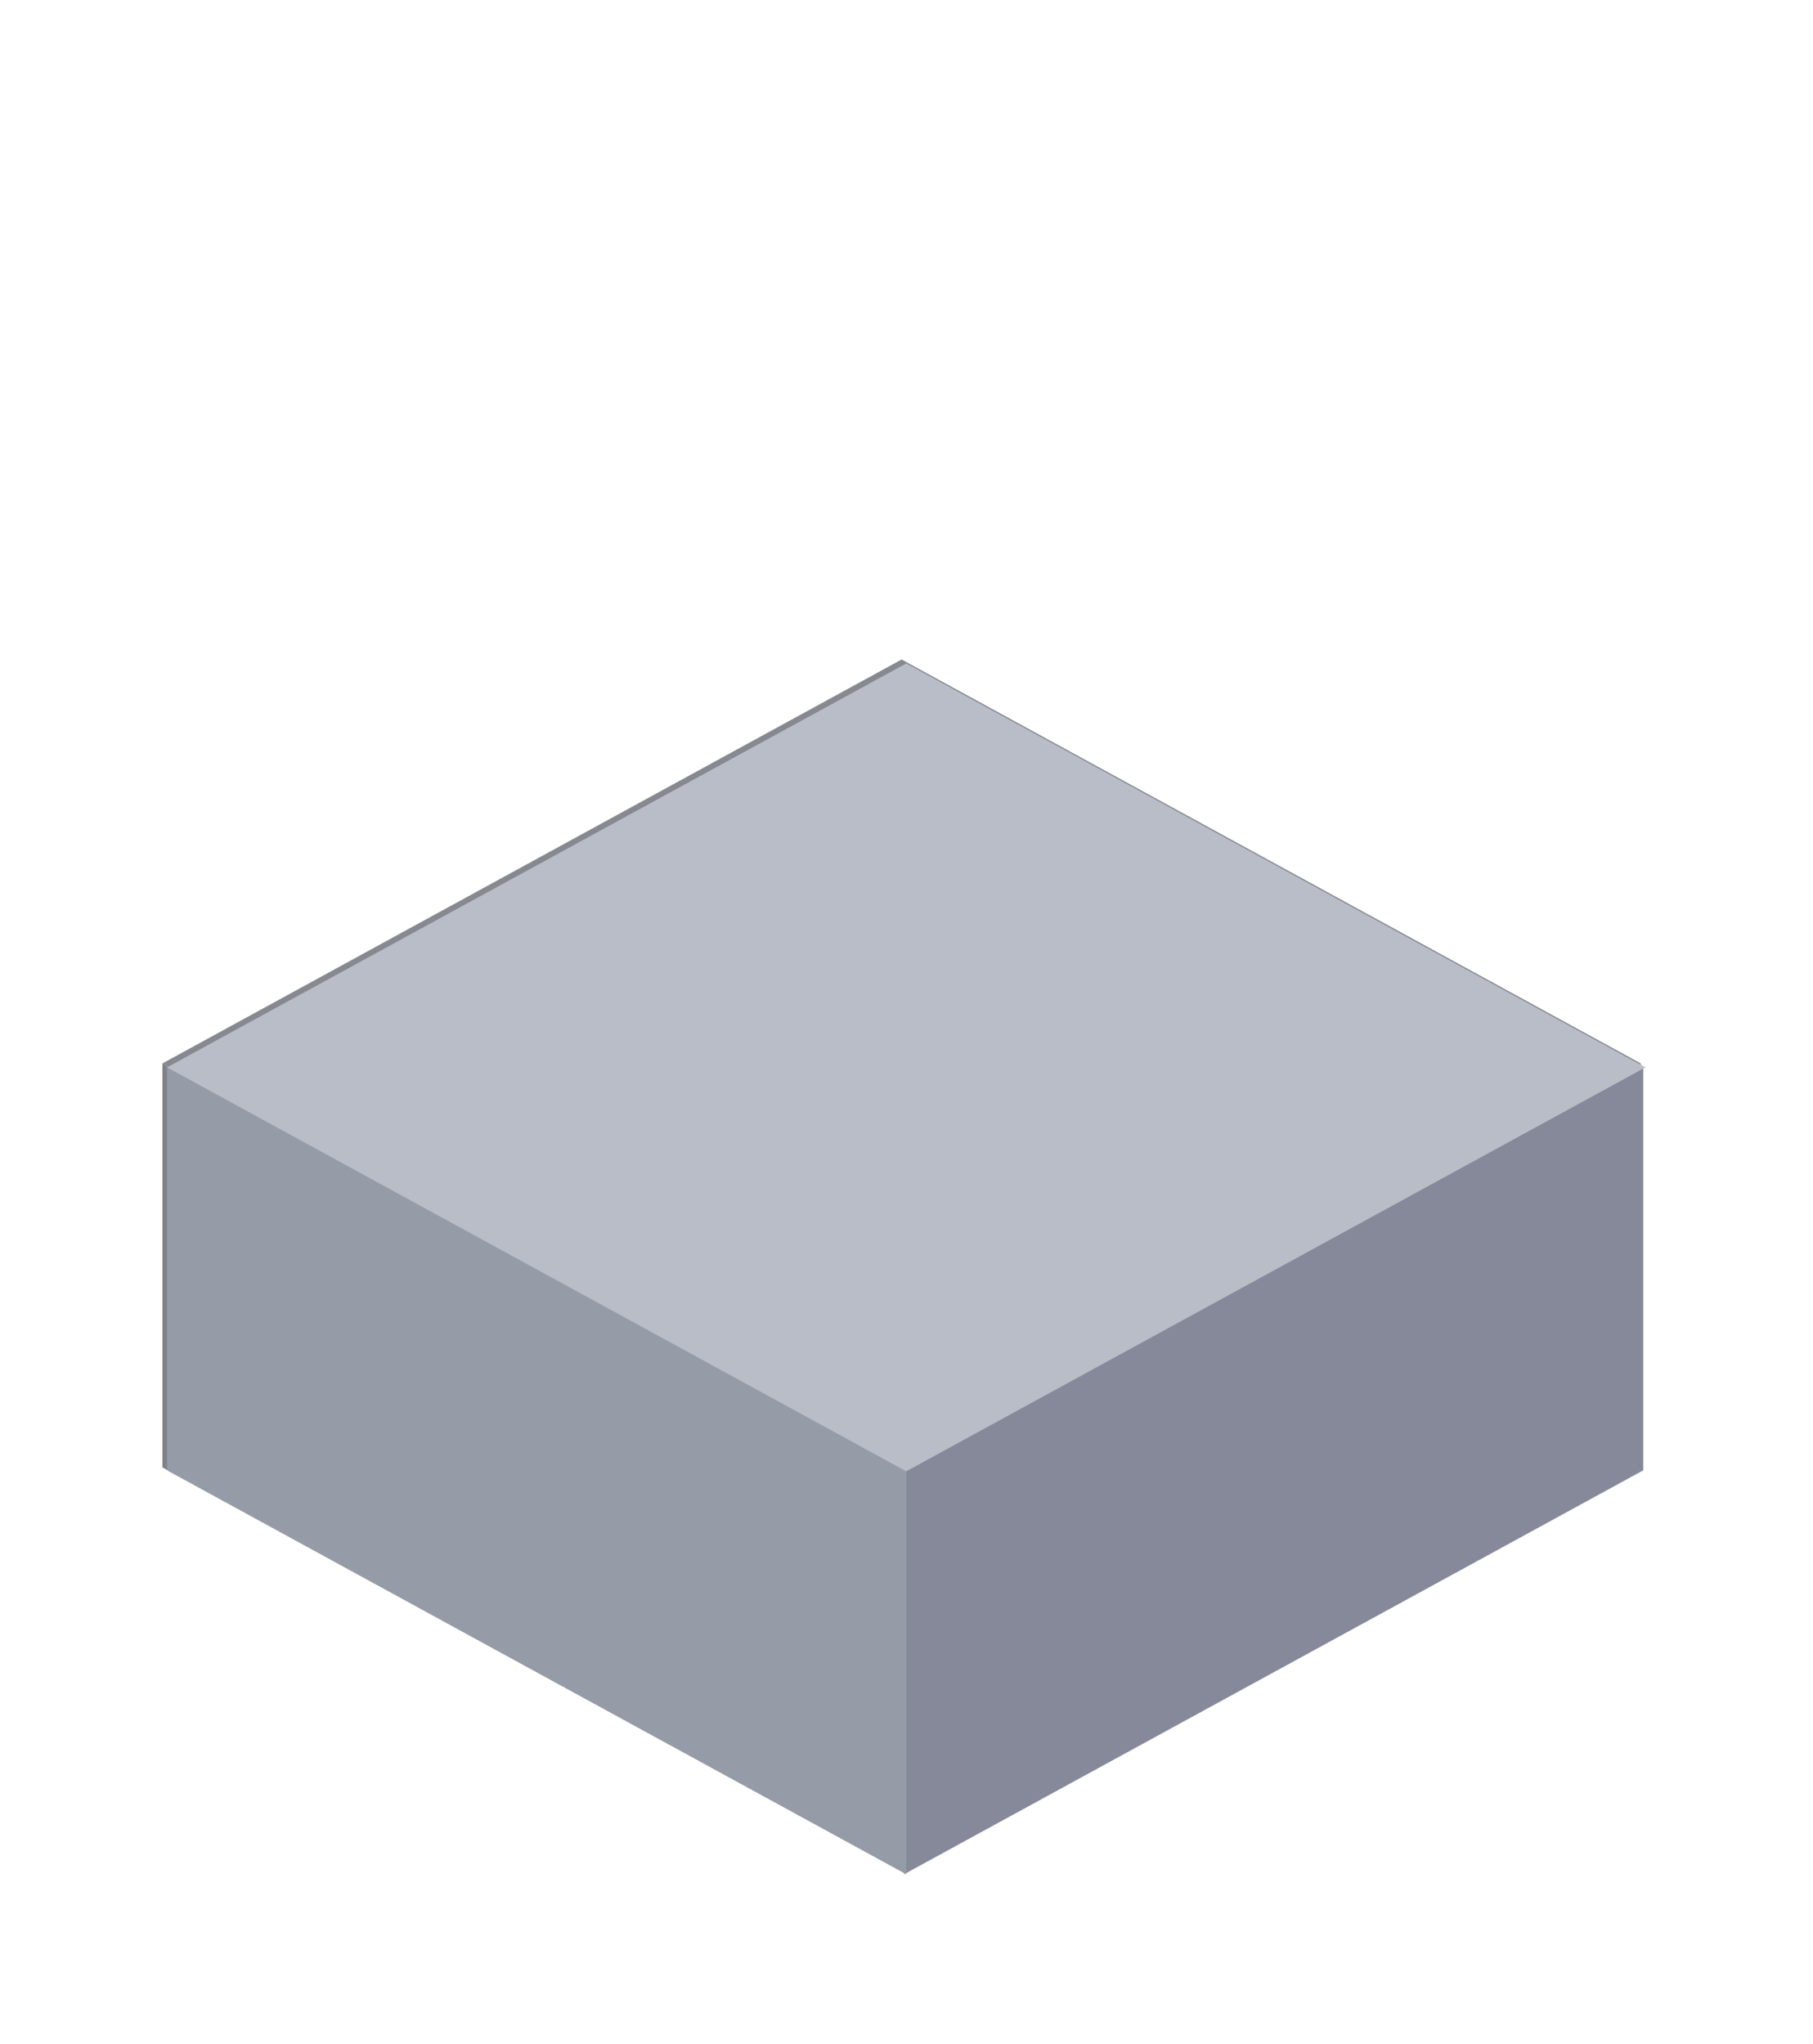 <svg width="369" height="416" viewBox="0 0 369 416" fill="none" xmlns="http://www.w3.org/2000/svg">
<g opacity="0.6">
<path d="M183.5 298.6L33.05 216.4L183.5 134.2L333.95 216.4L183.5 298.6Z" fill="url(#paint0_linear_30_6)"/>
<path d="M183.5 298.6L33.05 216.4V298.6L183.5 380.8V298.6Z" fill="url(#paint1_linear_30_6)"/>
<path d="M183.5 298.6V380.8L333.95 298.6V216.4L183.5 298.6Z" fill="url(#paint2_linear_30_6)"/>
</g>
<g filter="url(#filter0_d_30_6)">
<path d="M184 164.2V246.4L334.45 164.2V82L184 164.2Z" fill="url(#paint3_linear_30_6)"/>
<path d="M184.45 164.2L34 82V164.2L184.45 246.4V164.2Z" fill="url(#paint4_linear_30_6)"/>
<path d="M184.45 164.4L34 82.2L184.45 0L334.9 82.2L184.45 164.4Z" fill="url(#paint5_linear_30_6)"/>
</g>
<defs>
<filter id="filter0_d_30_6" x="0.1" y="0" width="368.7" height="415.3" filterUnits="userSpaceOnUse" color-interpolation-filters="sRGB">
<feFlood flood-opacity="0" result="BackgroundImageFix"/>
<feColorMatrix in="SourceAlpha" type="matrix" values="0 0 0 0 0 0 0 0 0 0 0 0 0 0 0 0 0 0 127 0" result="hardAlpha"/>
<feOffset dy="135"/>
<feGaussianBlur stdDeviation="16.95"/>
<feComposite in2="hardAlpha" operator="out"/>
<feColorMatrix type="matrix" values="0 0 0 0 0 0 0 0 0 0 0 0 0 0 0 0 0 0 0.25 0"/>
<feBlend mode="normal" in2="BackgroundImageFix" result="effect1_dropShadow_30_6"/>
<feBlend mode="normal" in="SourceGraphic" in2="effect1_dropShadow_30_6" result="shape"/>
</filter>
<linearGradient id="paint0_linear_30_6" x1="33.05" y1="134.2" x2="13867.6" y2="25455.5" gradientUnits="userSpaceOnUse">
<stop stop-color="#363A45"/>
<stop offset="1" stop-color="#2A2D38"/>
</linearGradient>
<linearGradient id="paint1_linear_30_6" x1="33.05" y1="216.4" x2="15078.1" y2="216.4" gradientUnits="userSpaceOnUse">
<stop stop-color="#2A2E38"/>
<stop offset="1" stop-color="#323640"/>
</linearGradient>
<linearGradient id="paint2_linear_30_6" x1="183.5" y1="216.4" x2="15228.5" y2="216.4" gradientUnits="userSpaceOnUse">
<stop stop-color="#232730"/>
<stop offset="1" stop-color="#2A2E38"/>
</linearGradient>
<linearGradient id="paint3_linear_30_6" x1="184" y1="82" x2="15229" y2="82" gradientUnits="userSpaceOnUse">
<stop stop-color="#85899A"/>
<stop offset="1" stop-color="#9A9EA8"/>
</linearGradient>
<linearGradient id="paint4_linear_30_6" x1="34" y1="82" x2="15079" y2="82" gradientUnits="userSpaceOnUse">
<stop stop-color="#969BA8"/>
<stop offset="1" stop-color="#ABAEB8"/>
</linearGradient>
<linearGradient id="paint5_linear_30_6" x1="34" y1="0" x2="13868.6" y2="25321.3" gradientUnits="userSpaceOnUse">
<stop stop-color="#B8BDC8"/>
<stop offset="0.5" stop-color="#D0D3DA"/>
<stop offset="1" stop-color="#A8ADB8"/>
</linearGradient>
</defs>
</svg>
